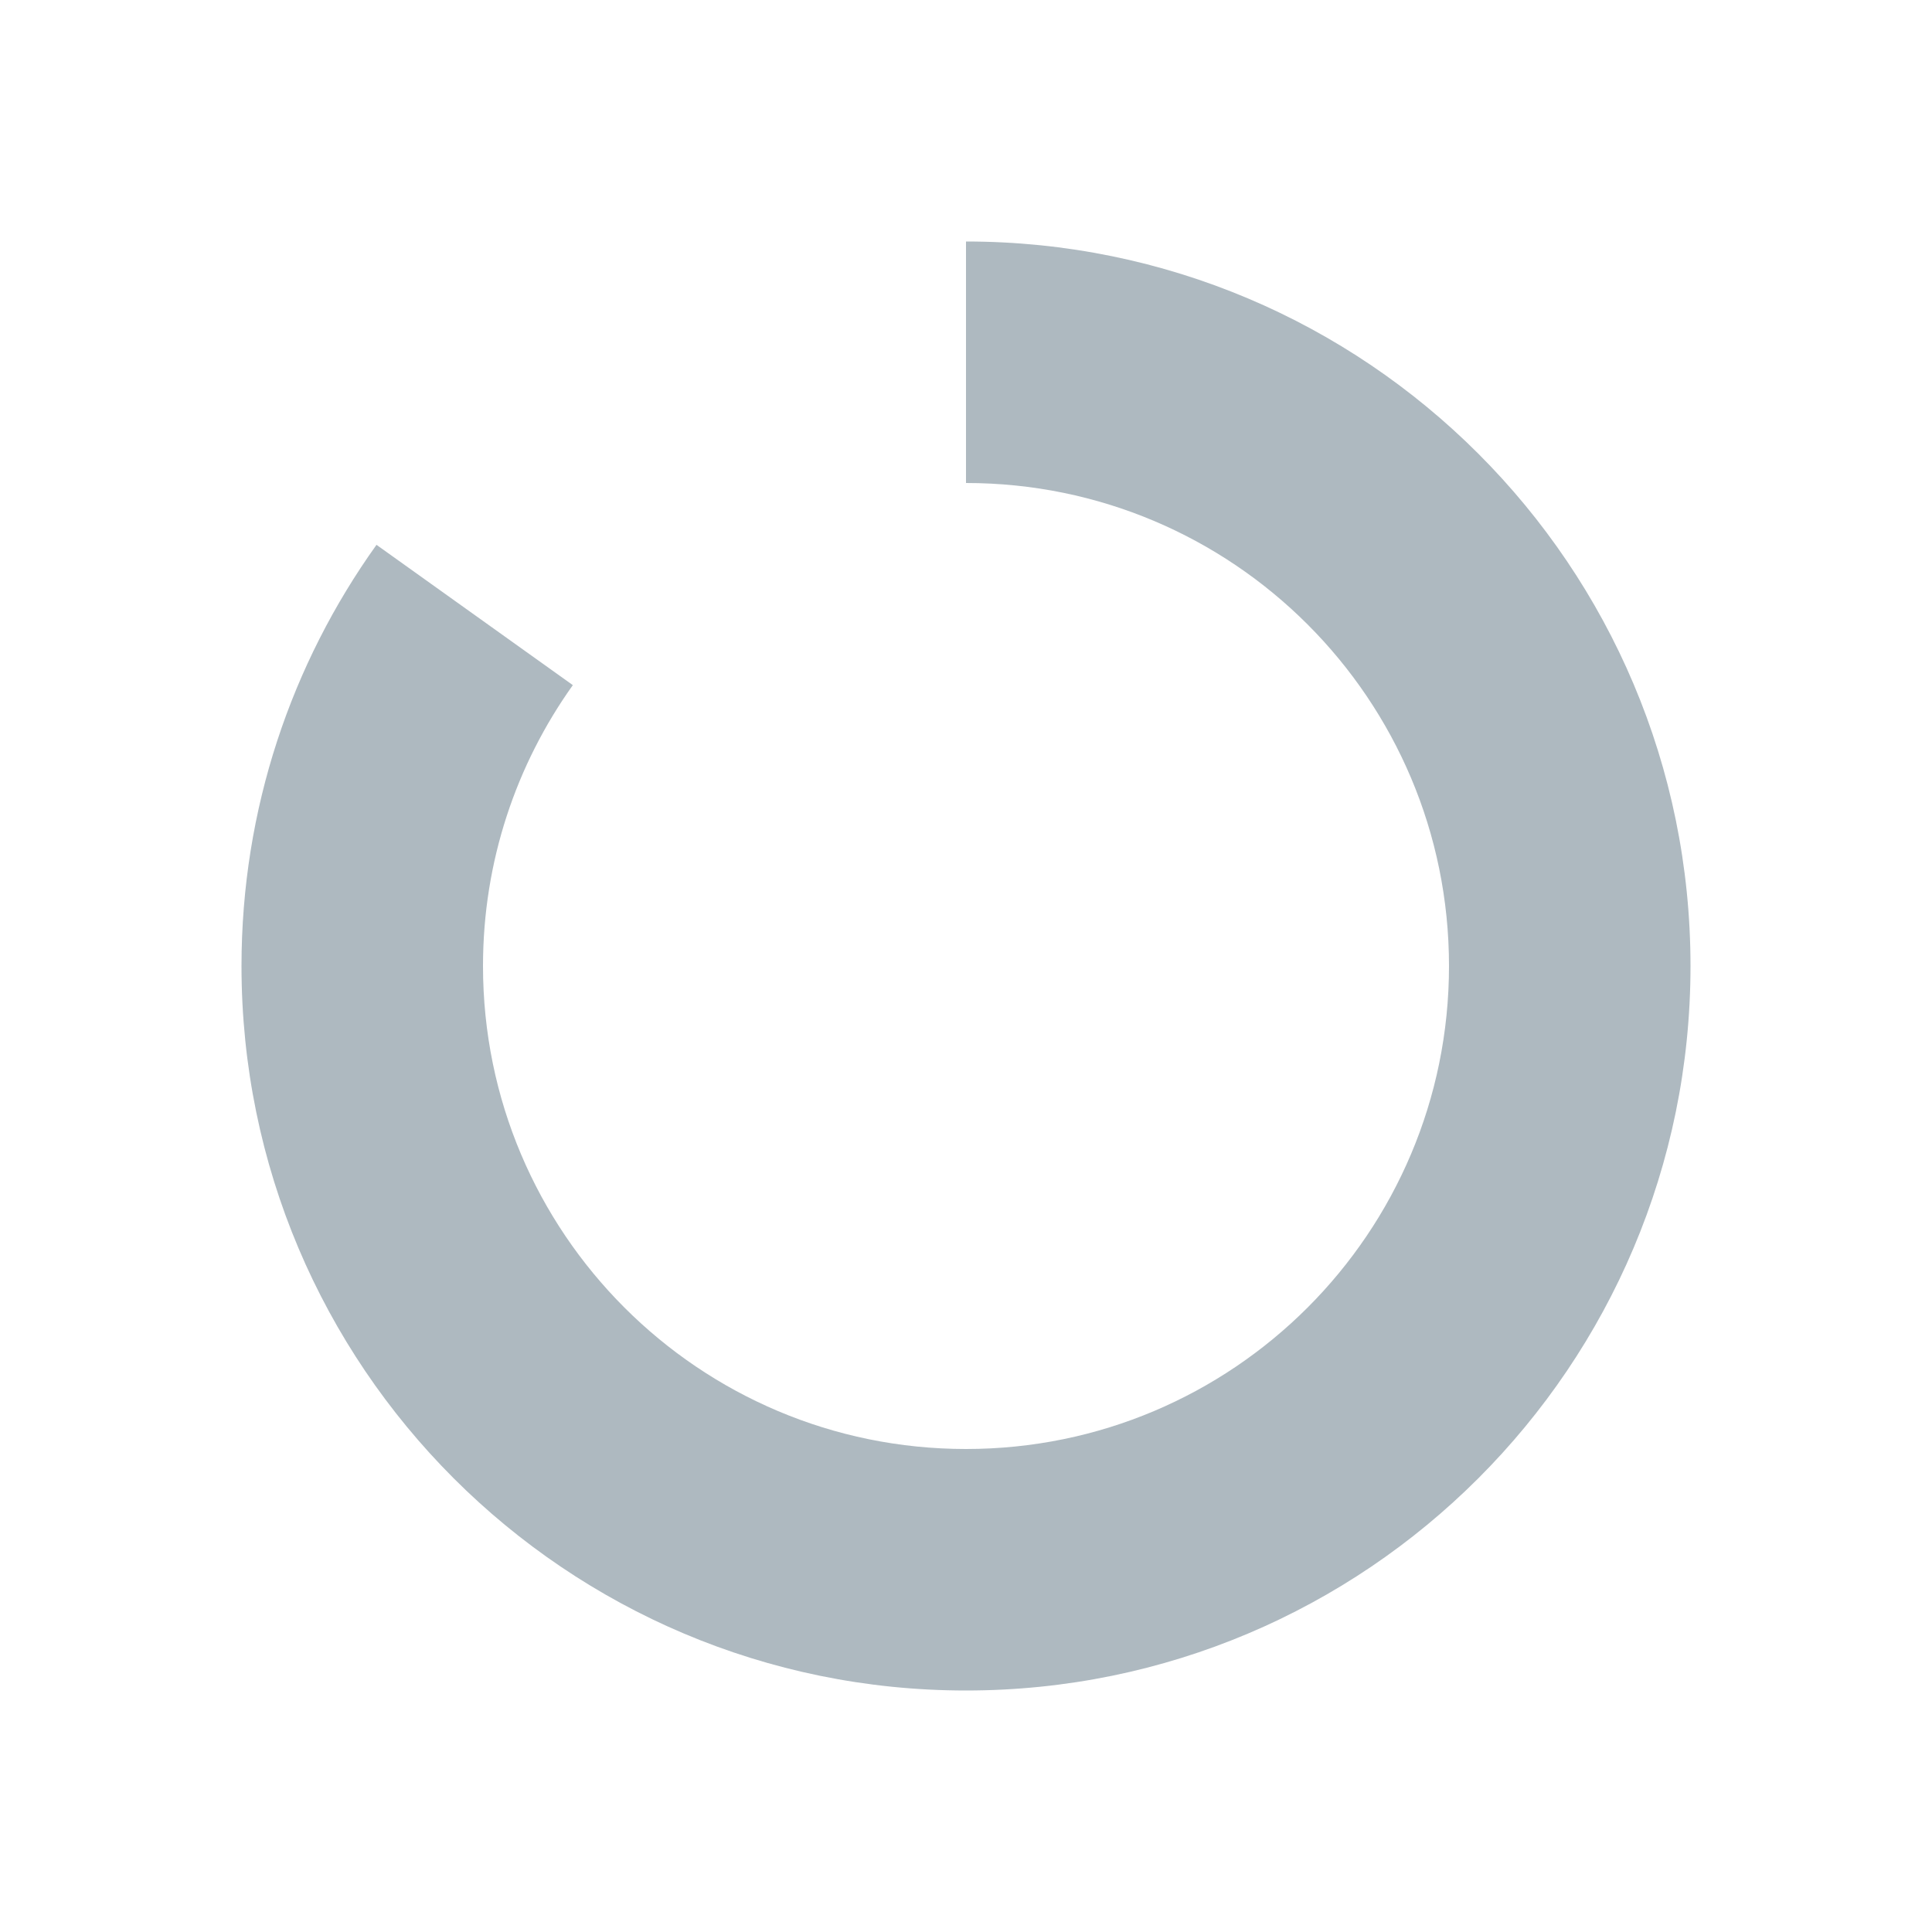 <svg xmlns="http://www.w3.org/2000/svg" width="16" height="16" fill="none" viewBox="0 0 16 16"><path fill="#9AA7B0" fill-rule="evenodd" d="M8 5C9.657 5 11 6.343 11 8C11 9.657 9.657 11 8 11C6.343 11 5 9.657 5 8C5 7.35 5.207 6.748 5.559 6.256L6.372 6.837C6.138 7.165 6 7.566 6 8C6 9.105 6.895 10 8 10C9.105 10 10 9.105 10 8C10 6.895 9.105 6 8 6V5Z" clip-rule="evenodd" opacity=".8" transform="translate(-8 -8) scale(2)"/></svg>